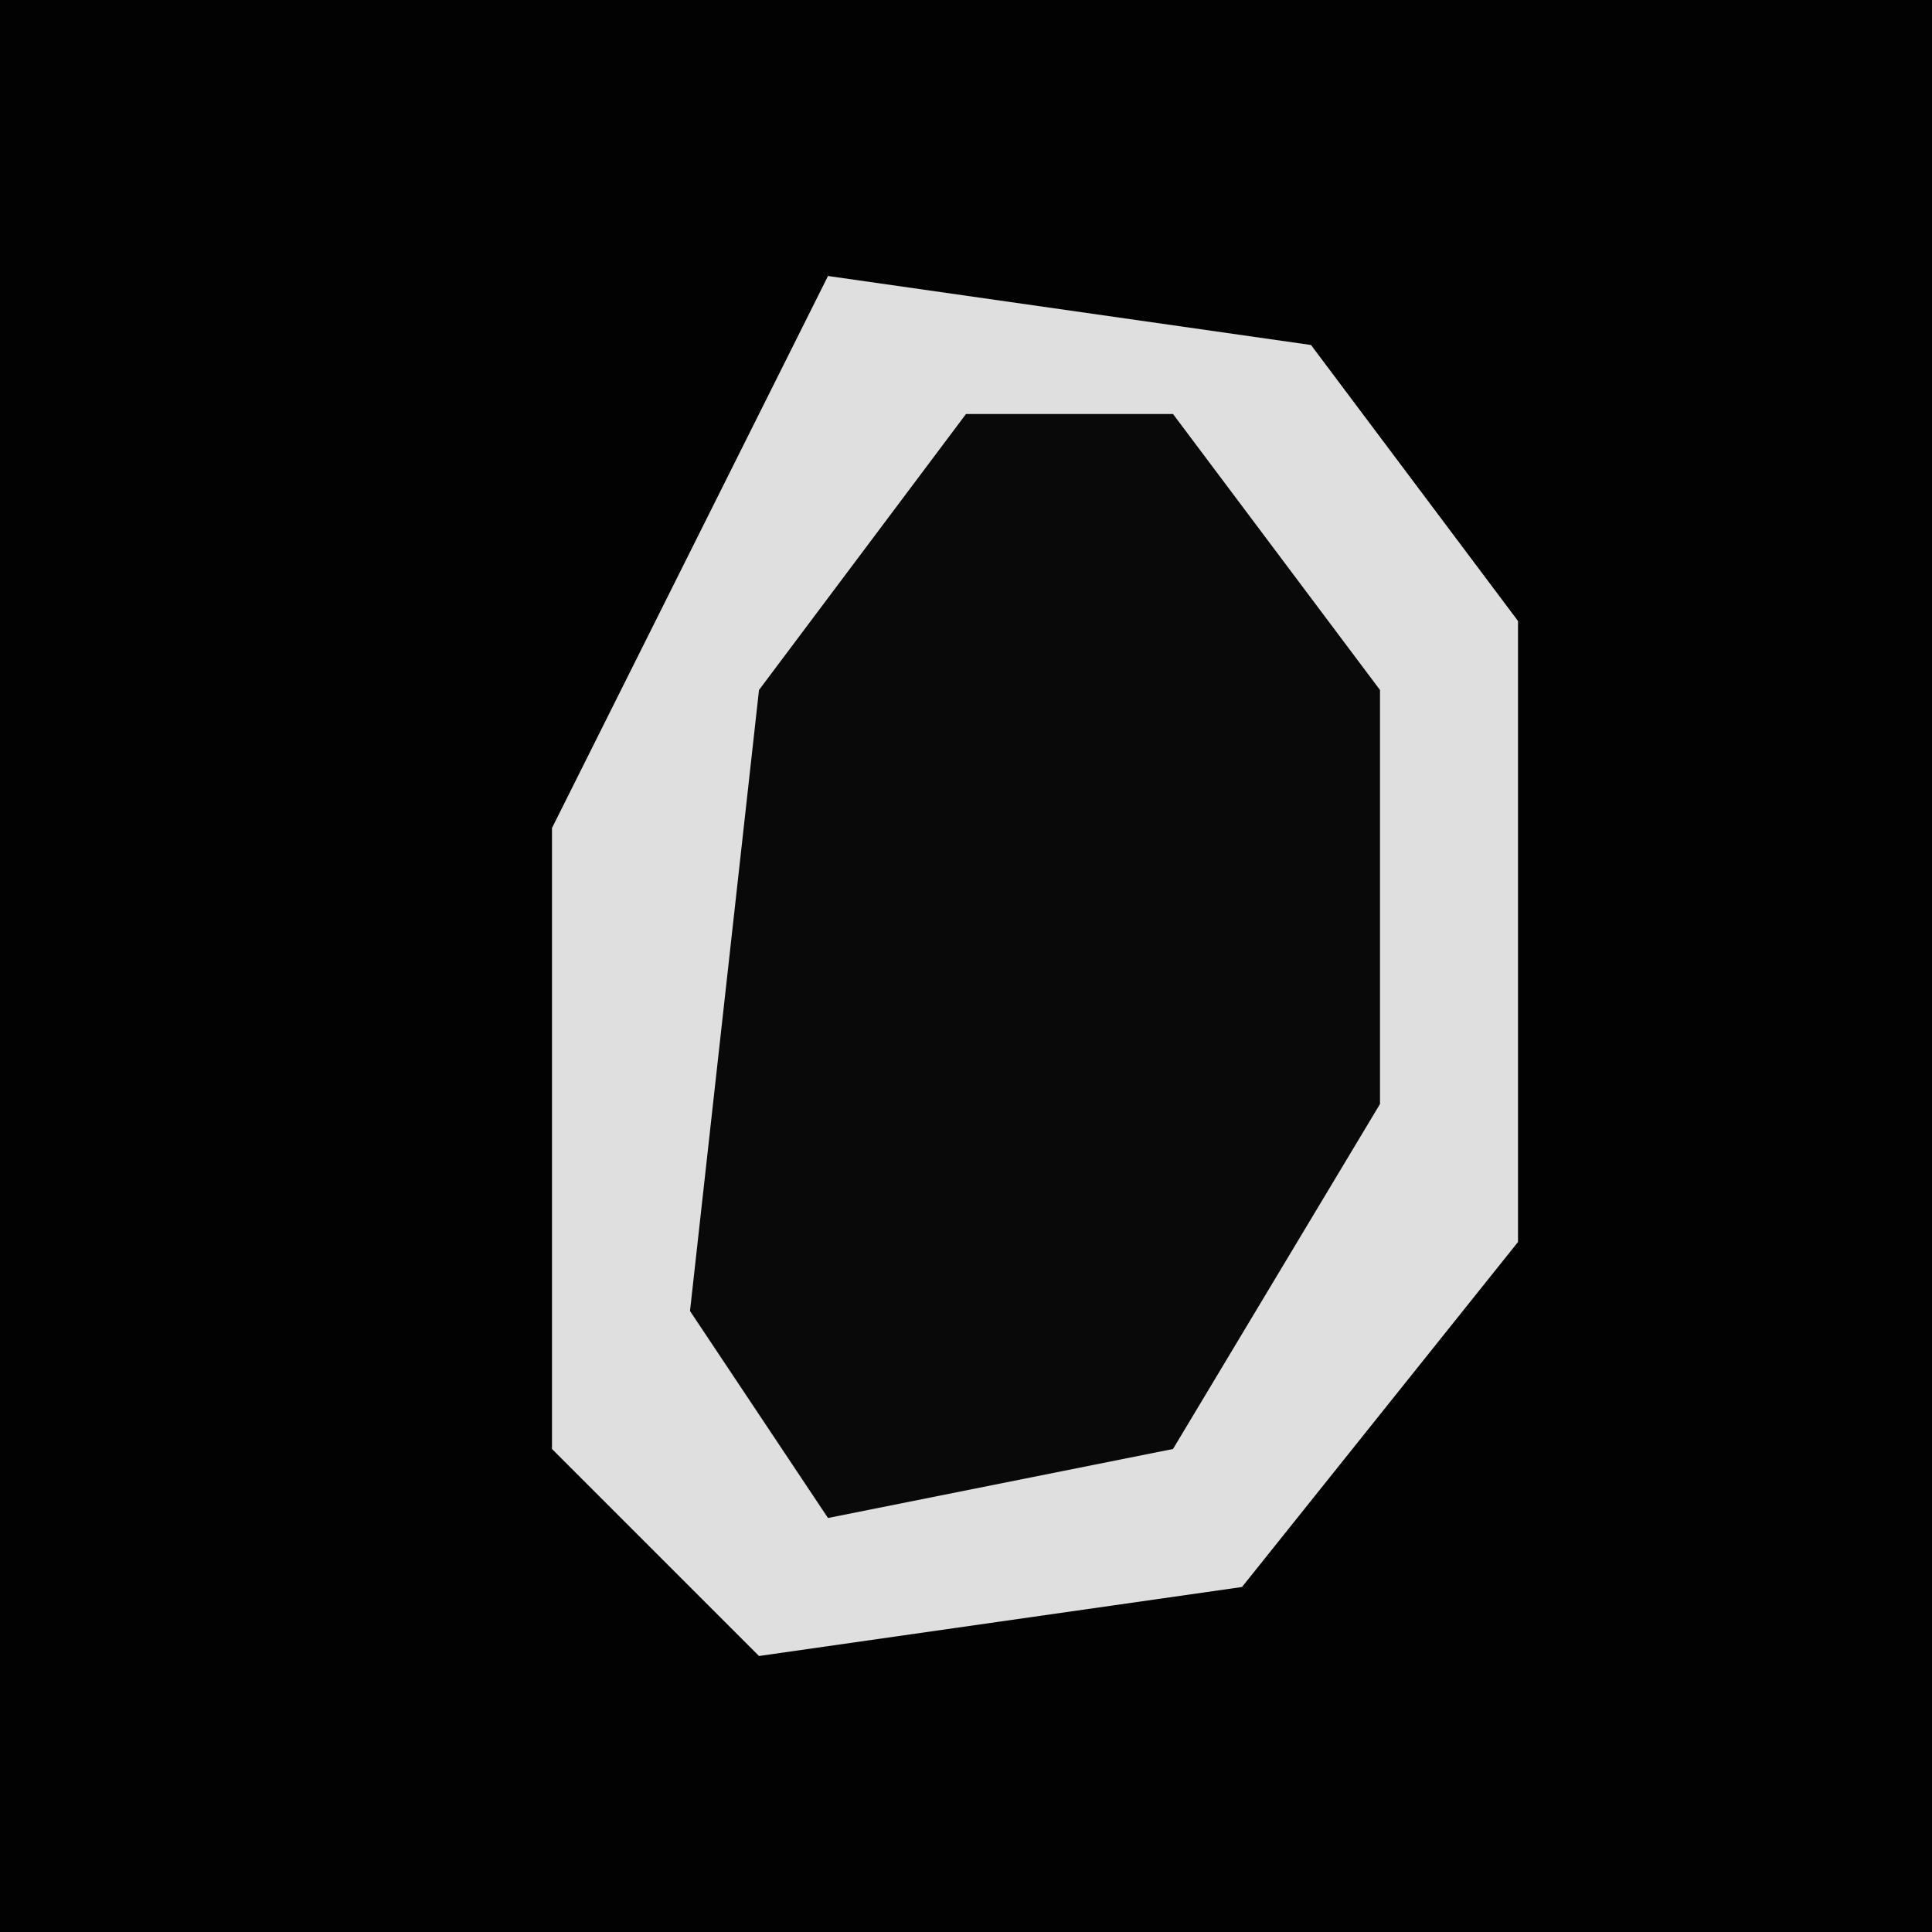 <?xml version="1.0" encoding="UTF-8"?>
<svg version="1.1" xmlns="http://www.w3.org/2000/svg" width="28" height="28">
<path d="M0,0 L28,0 L28,28 L0,28 Z " fill="#020202" transform="translate(0,0)"/>
<path d="M0,0 L7,1 L10,5 L10,14 L6,19 L-1,20 L-4,17 L-4,8 Z " fill="#090909" transform="translate(12,4)"/>
<path d="M0,0 L7,1 L10,5 L10,14 L6,19 L-1,20 L-4,17 L-4,8 Z M2,2 L-1,6 L-2,15 L0,18 L5,17 L8,12 L8,6 L5,2 Z " fill="#DFDFDF" transform="translate(12,4)"/>
</svg>

